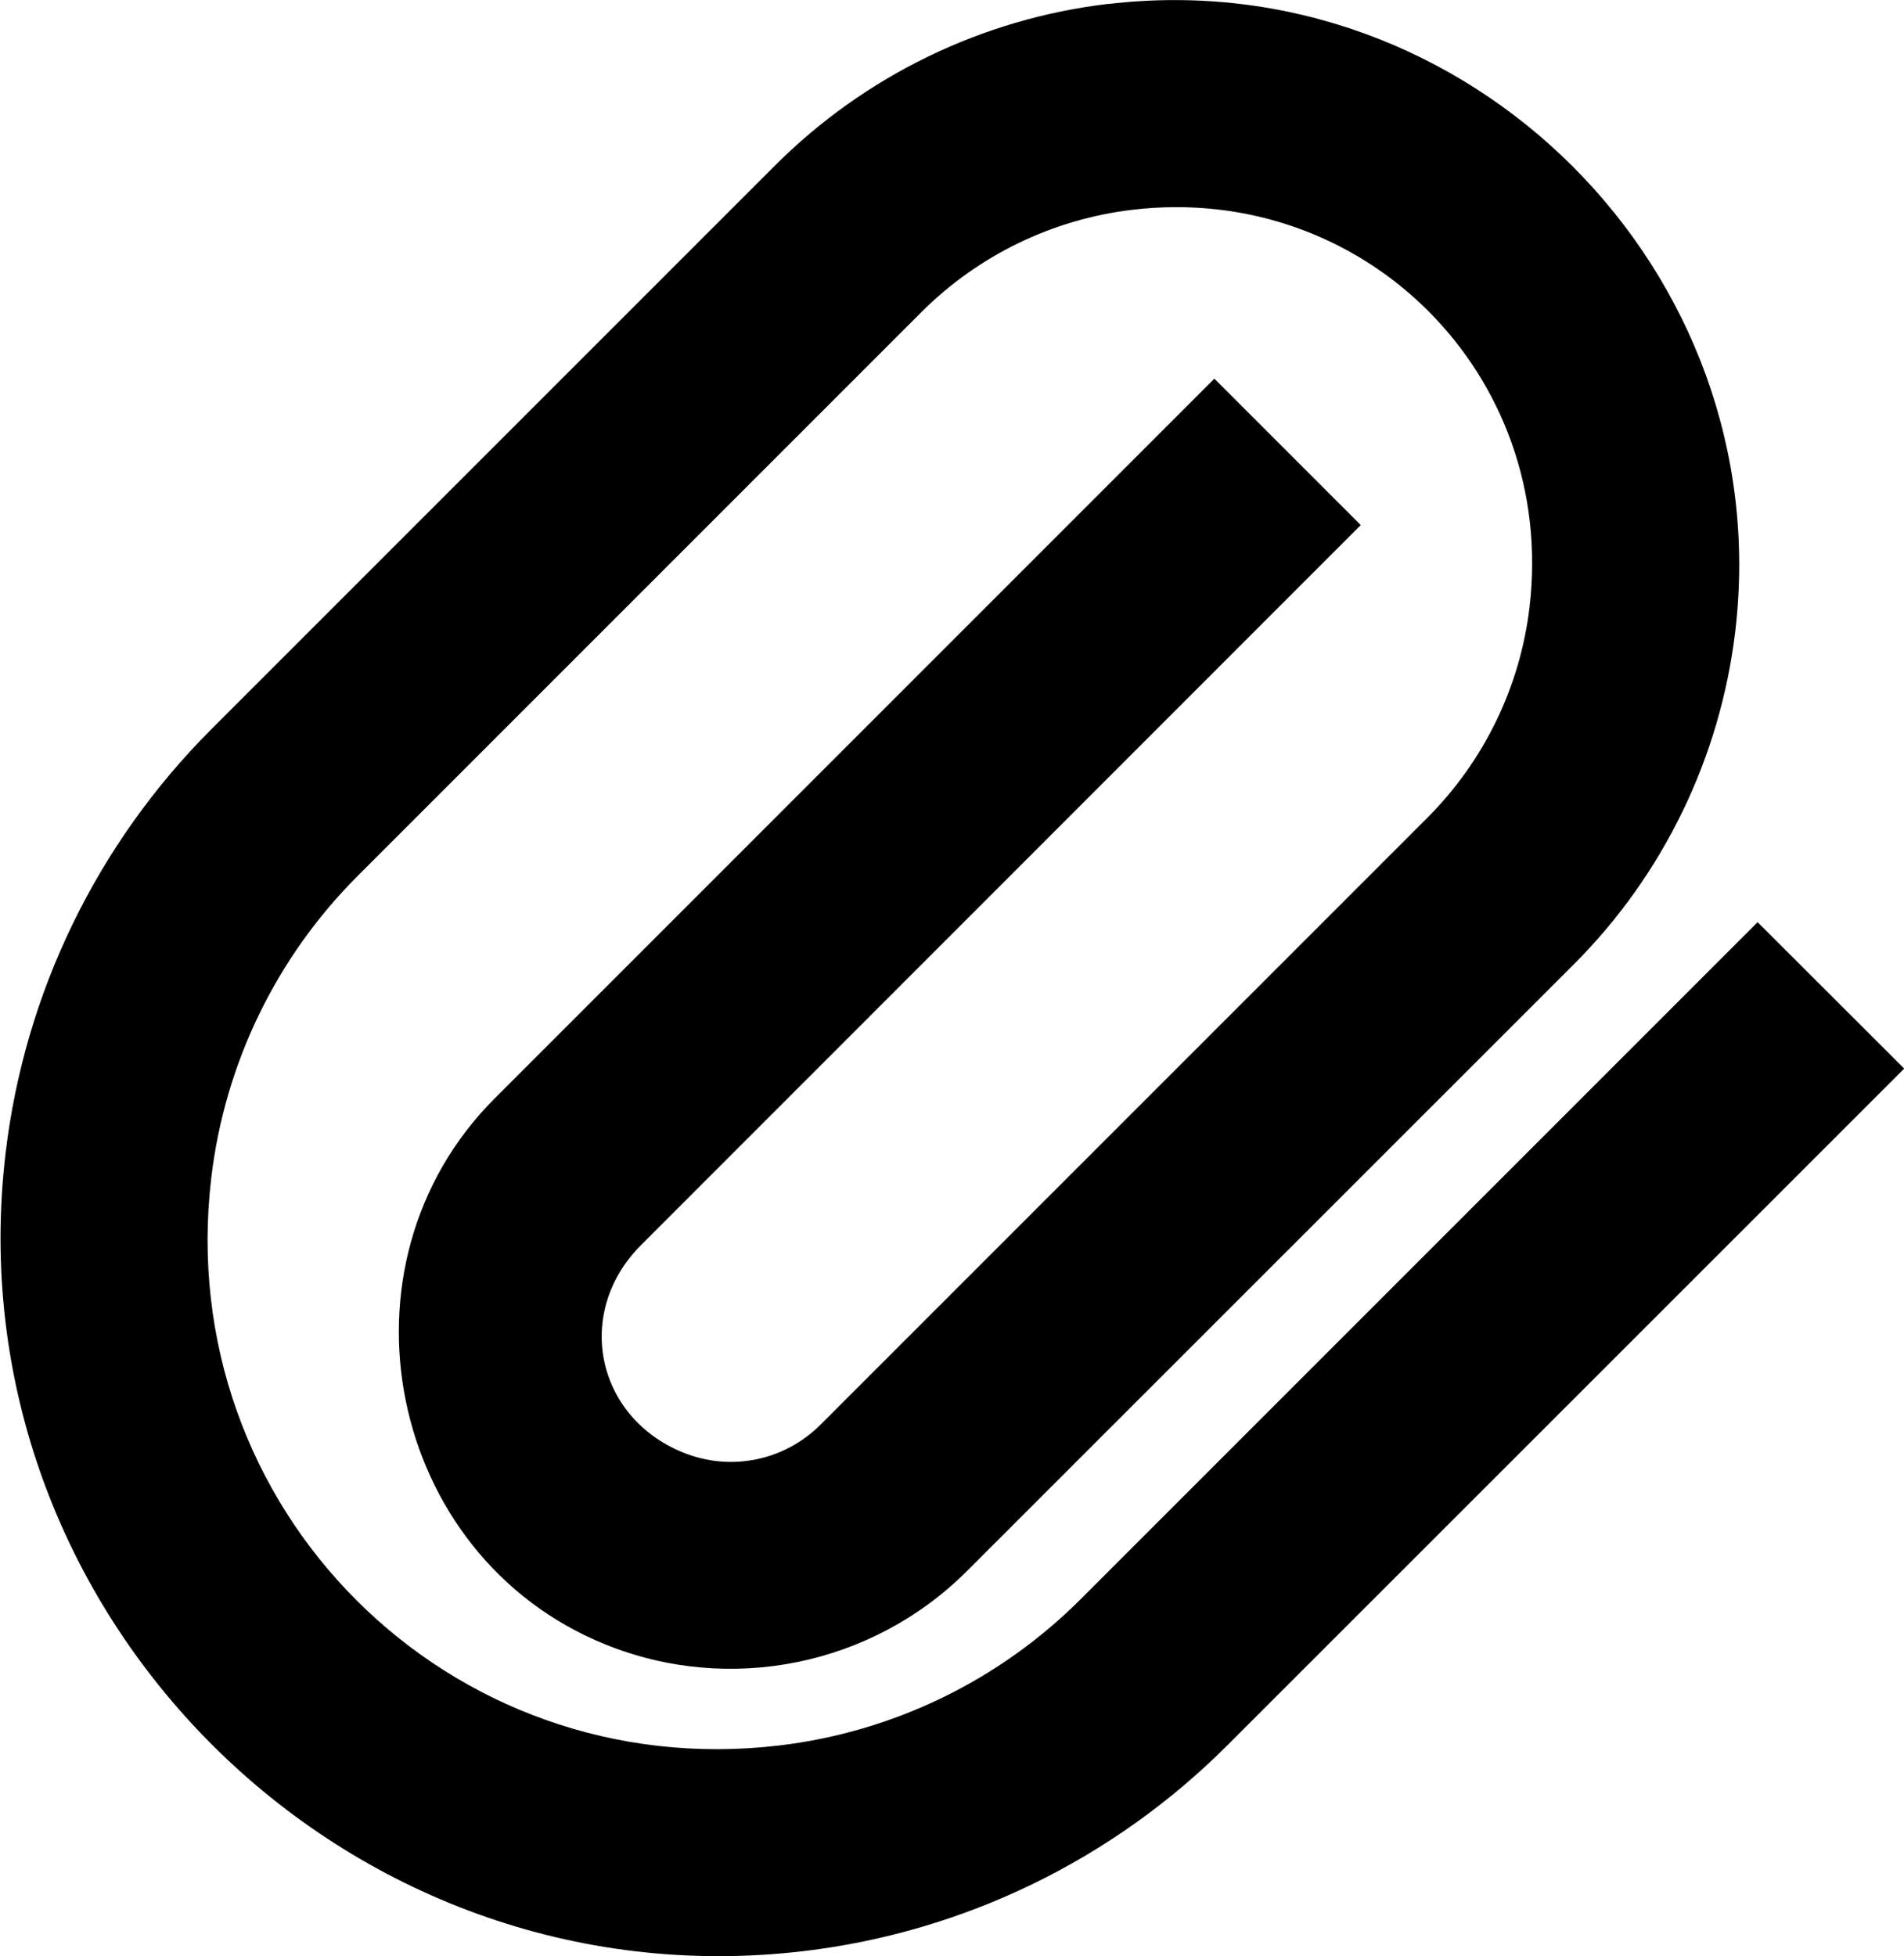 <svg width="18.39" height="18.89" version="1.1" viewBox="0 0 18.39 18.89" xmlns="http://www.w3.org/2000/svg">
	<path d="m10.7 0.038c-1.216 0.144-2.349 0.695-3.215 1.561l-5.447 5.447c-1.101 1.102-1.801 2.543-1.984 4.09-0.526 4.435 3.274 8.233 7.709 7.707 1.547-0.183 2.986-0.883 4.088-1.984l6.541-6.539-1.416-1.414-6.539 6.539c-0.784 0.784-1.809 1.281-2.91 1.412-3.196 0.379-5.866-2.29-5.486-5.486 0.131-1.101 0.628-2.126 1.412-2.91l5.447-5.447c0.548-0.548 1.267-0.897 2.037-0.988 2.242-0.266 4.102 1.595 3.836 3.838-0.091 0.77-0.44 1.487-0.988 2.035l-5.859 5.859c-0.35 0.35-0.869 0.456-1.328 0.27-0.847-0.344-1.053-1.357-0.406-2.004l6.951-6.953-1.414-1.414-6.951 6.951c-1.608 1.608-1.039 4.419 1.068 5.273 1.199 0.486 2.579 0.206 3.494-0.709l5.861-5.859c0.866-0.866 1.414-1.999 1.559-3.215 0.413-3.481-2.578-6.472-6.059-6.059z"/>
</svg>
